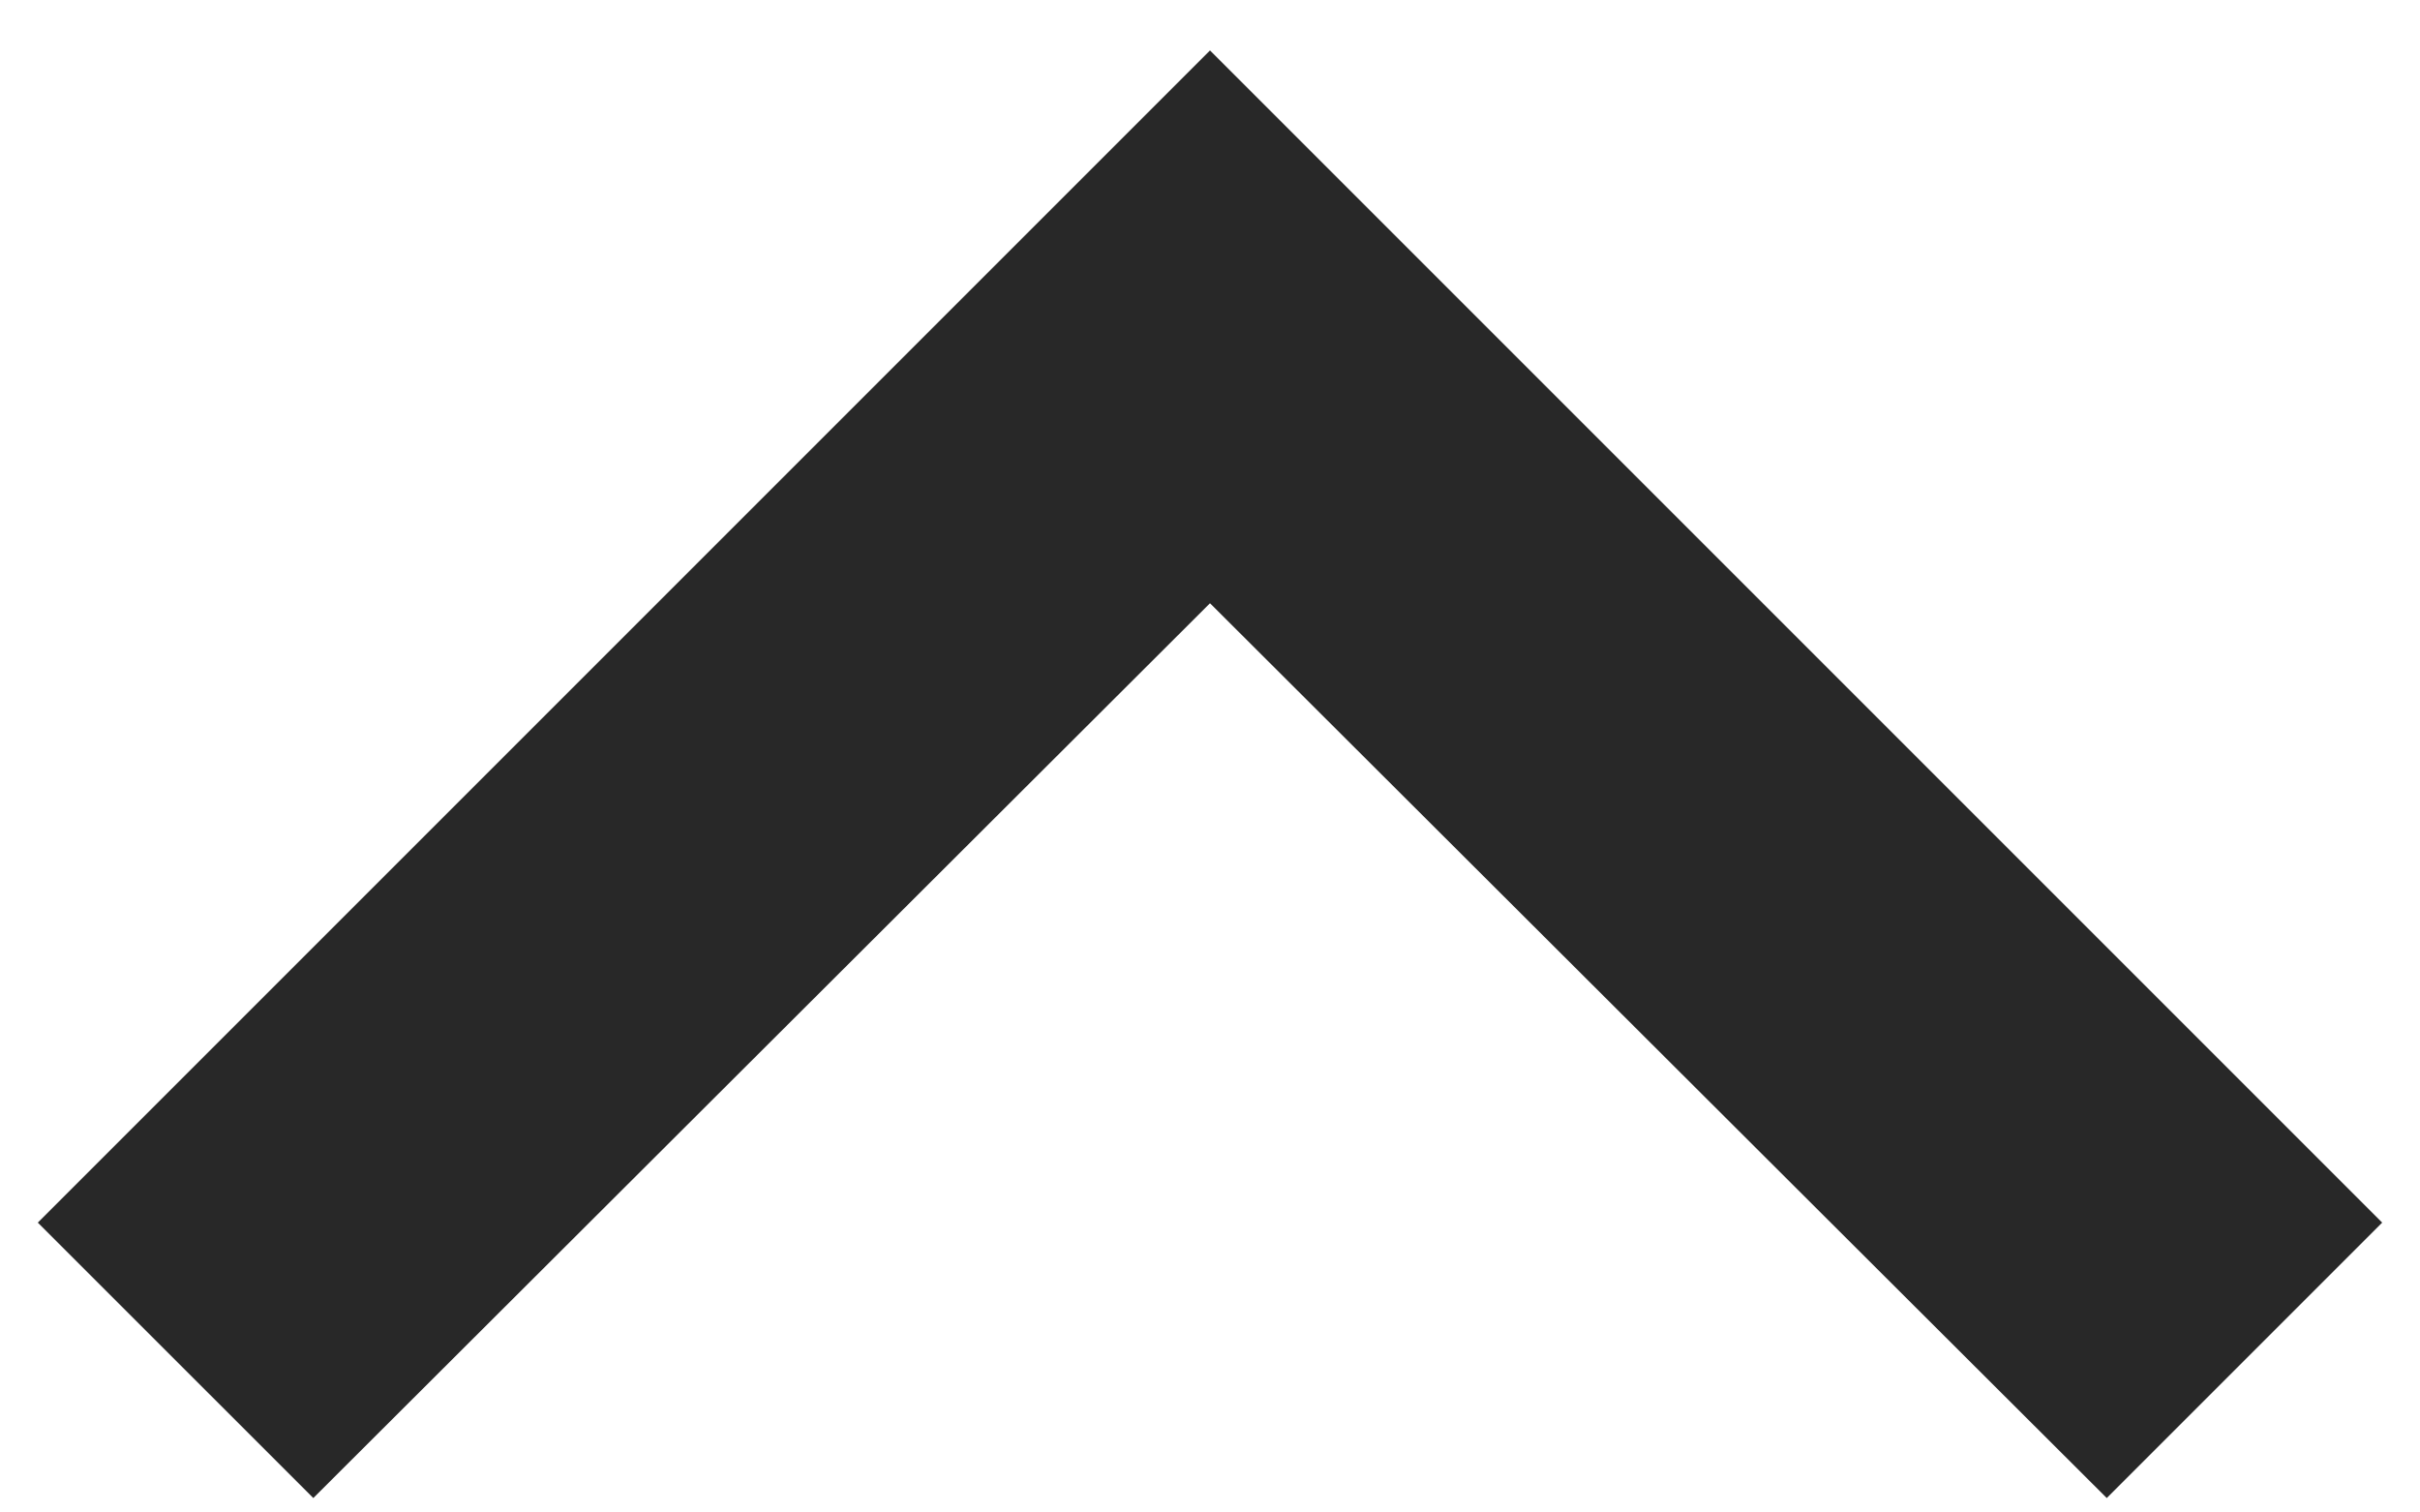 <svg width="32" height="20" viewBox="0 0 32 20" fill="none" xmlns="http://www.w3.org/2000/svg">
<path d="M0.5 16.167L4.143 19.809L16 7.977L27.858 19.809L31.5 16.167L16 0.667L0.5 16.167Z" fill="#282828"/>
</svg>
